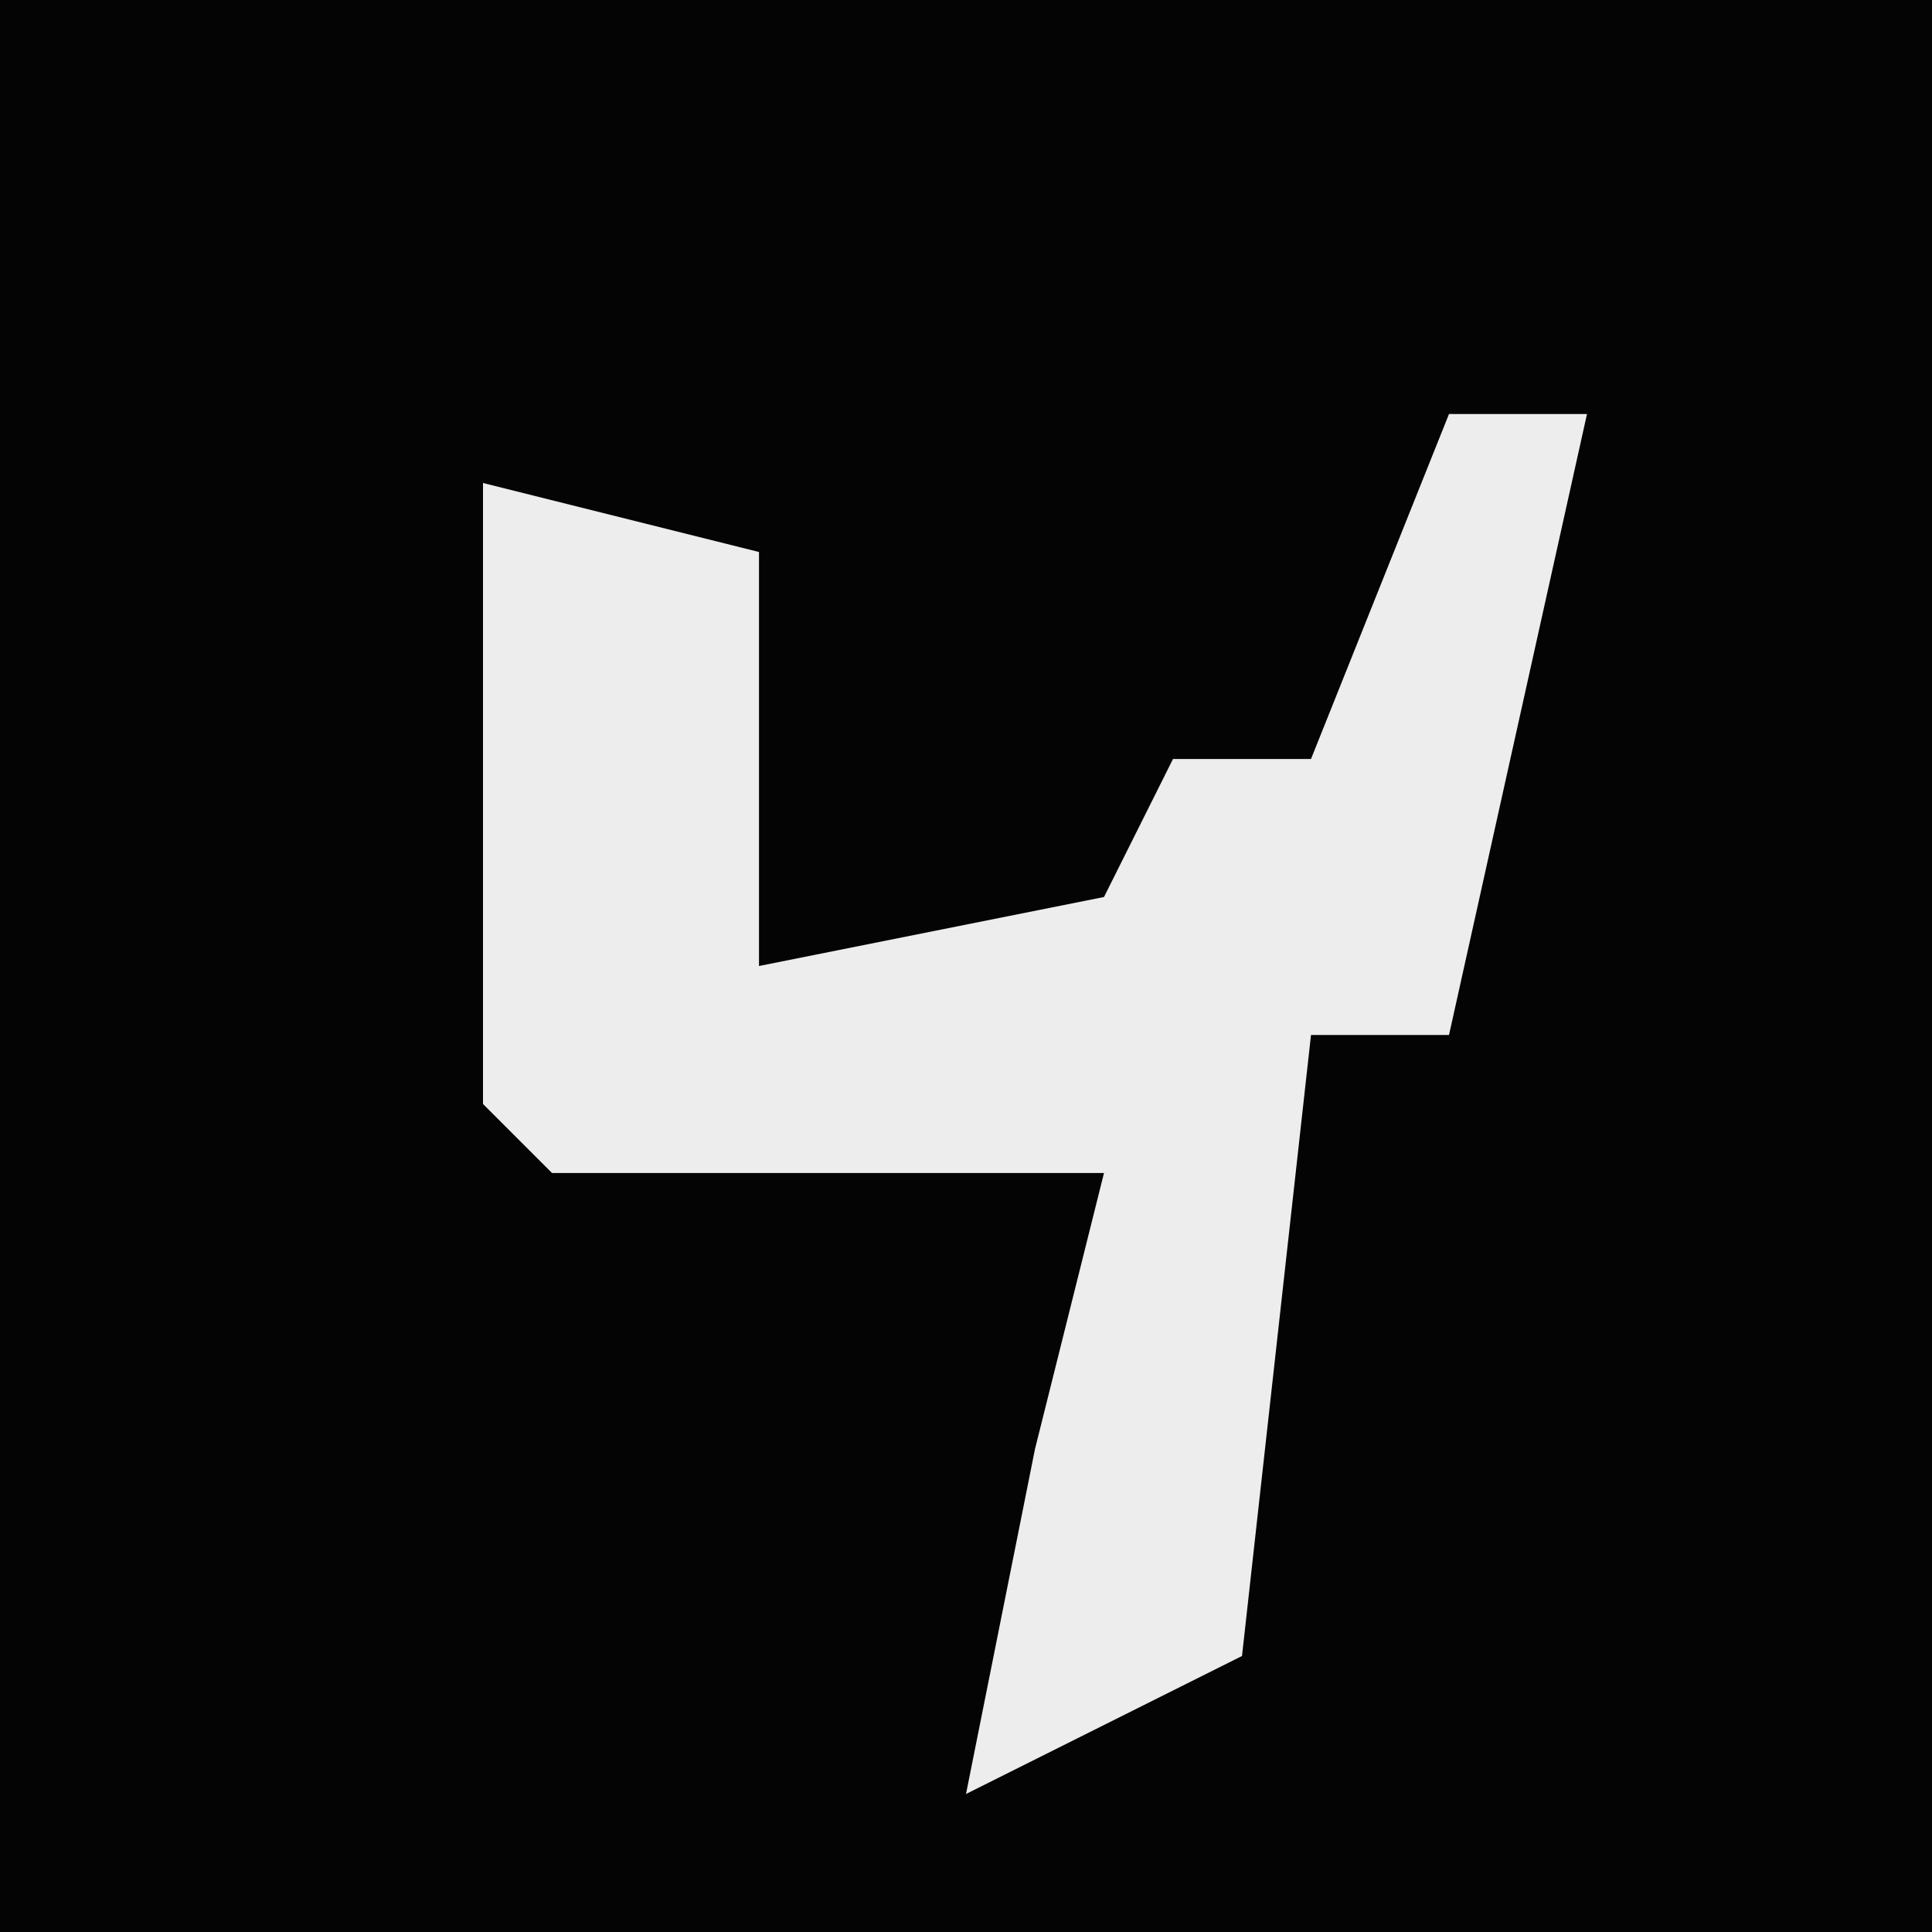 <?xml version="1.0" encoding="UTF-8"?>
<svg version="1.1" xmlns="http://www.w3.org/2000/svg" width="28" height="28">
<path d="M0,0 L28,0 L28,28 L0,28 Z " fill="#040404" transform="translate(0,0)"/>
<path d="M0,0 L2,0 L0,9 L-2,9 L-3,18 L-7,20 L-6,15 L-5,11 L-13,11 L-14,10 L-14,1 L-10,2 L-10,8 L-5,7 L-4,5 L-2,5 Z " fill="#EDEDED" transform="translate(21,6)"/>
</svg>
